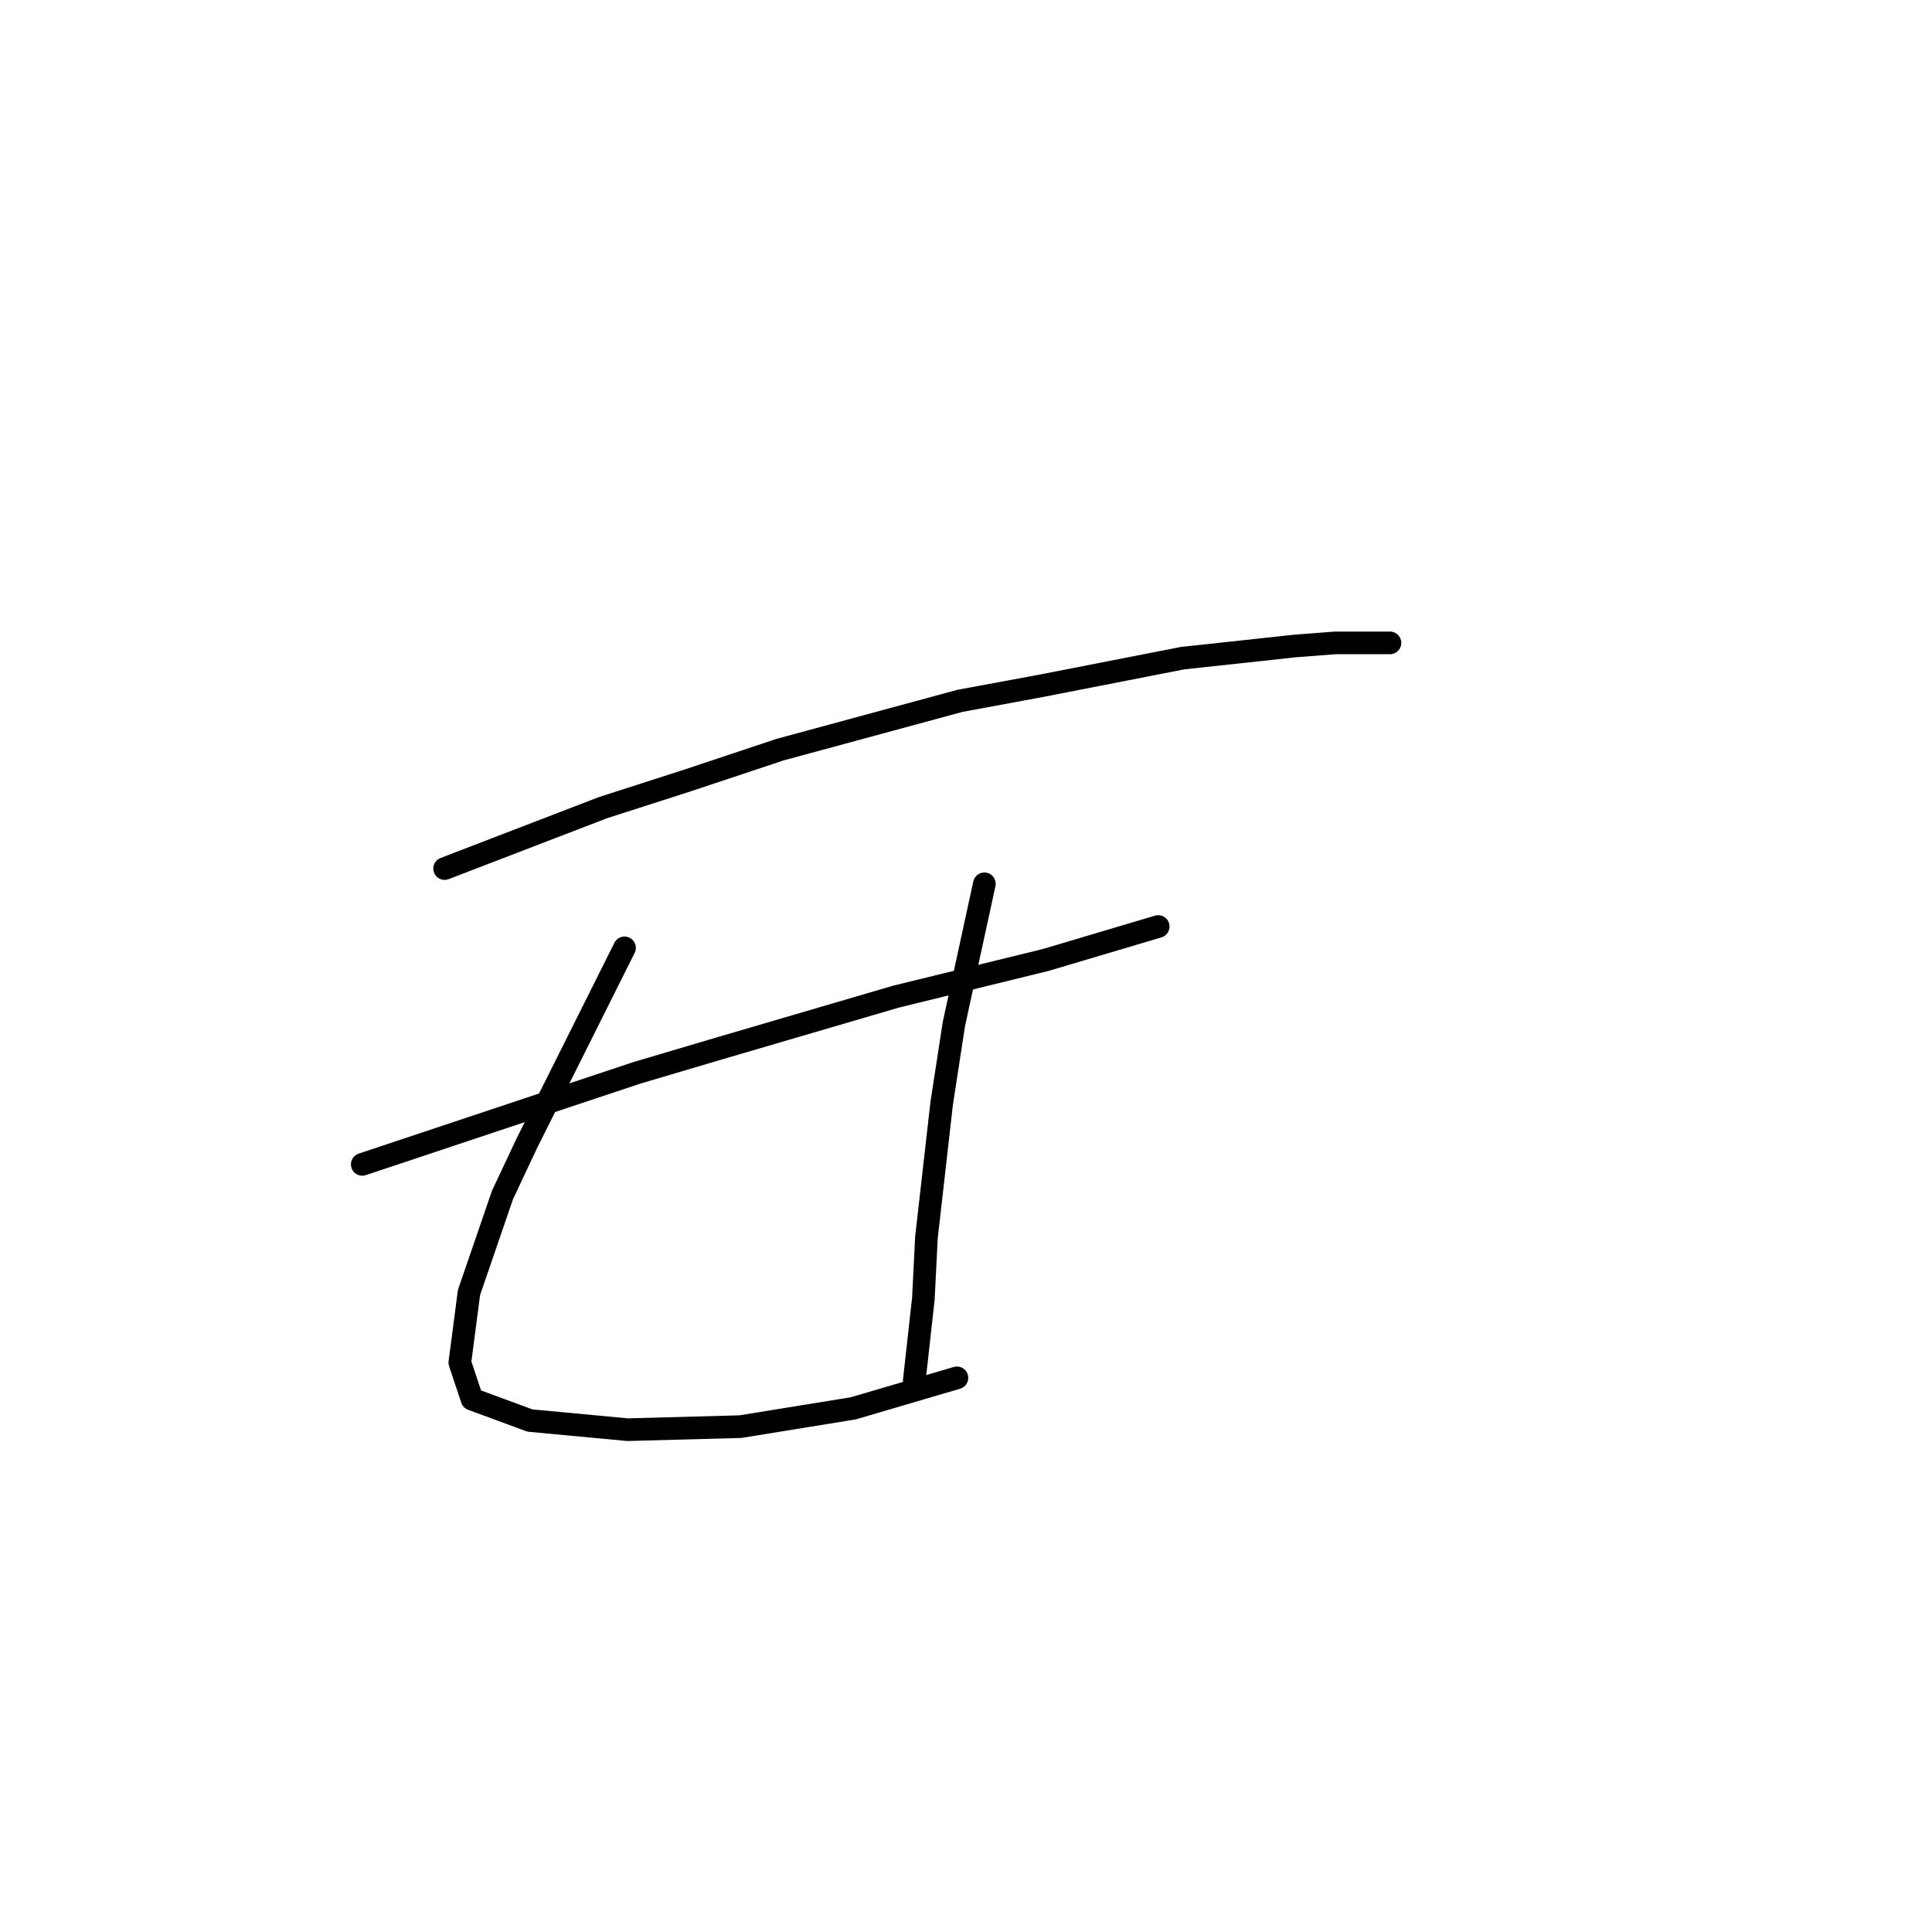 <?xml version="1.0" standalone="no"?>
    <svg width="256" height="256" xmlns="http://www.w3.org/2000/svg" version="1.1">
    <polyline stroke="black" stroke-width="3" stroke-linecap="round" fill="transparent" stroke-linejoin="round" points="58.912 115.09 69.418 111.049 79.924 107.009 91.238 103.372 103.361 99.331 127.202 92.866 138.112 90.845 156.7 87.209 171.651 85.592 176.904 85.188 184.177 85.188 184.177 85.188 " />
        <polyline stroke="black" stroke-width="3" stroke-linecap="round" fill="transparent" stroke-linejoin="round" points="48.002 154.286 56.487 151.458 64.973 148.629 84.369 142.164 95.279 138.931 118.716 132.062 138.516 127.213 153.467 122.768 153.467 122.768 " />
        <polyline stroke="black" stroke-width="3" stroke-linecap="round" fill="transparent" stroke-linejoin="round" points="82.753 125.596 78.308 134.486 73.863 143.376 69.822 151.458 66.589 158.327 62.145 171.258 60.932 180.552 62.549 185.401 70.226 188.229 83.157 189.441 98.108 189.037 113.059 186.613 126.798 182.572 126.798 182.572 " />
        <polyline stroke="black" stroke-width="3" stroke-linecap="round" fill="transparent" stroke-linejoin="round" points="130.434 117.111 128.414 126.405 126.394 135.698 124.777 146.205 122.757 163.984 122.353 172.066 121.141 182.976 121.141 182.976 " />
        </svg>